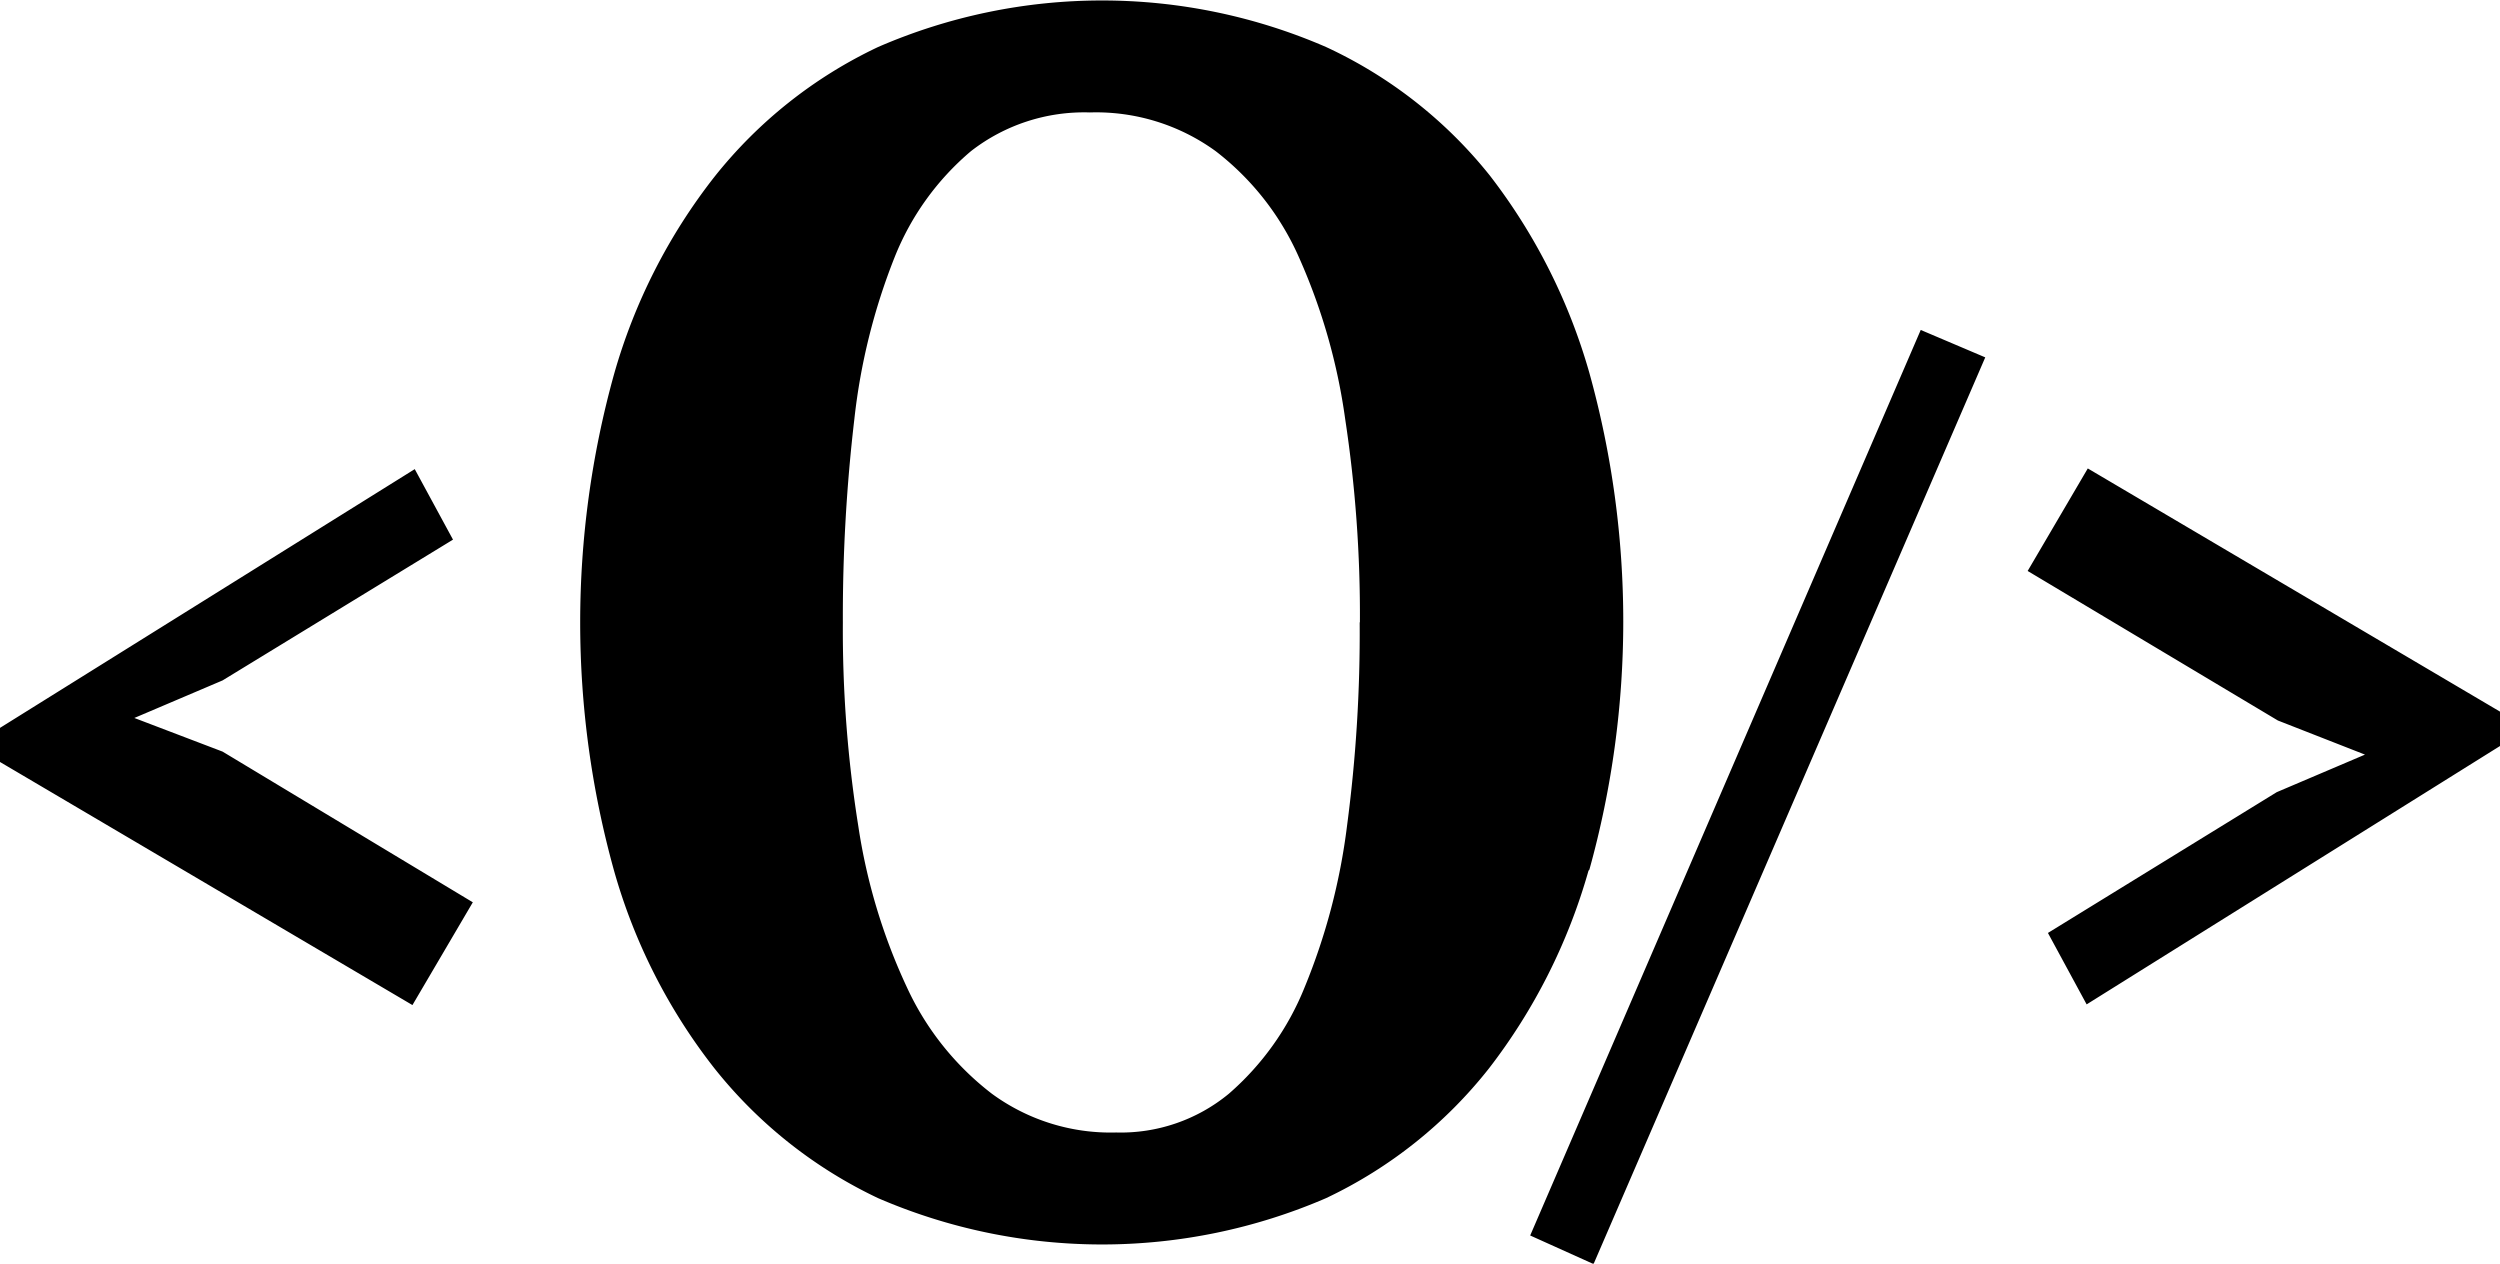 <svg id="Слой_1" data-name="Слой 1" xmlns="http://www.w3.org/2000/svg" viewBox="0 0 108.5 54.84"><title>Logo_SVG_Favicon</title><path d="M334,233l10.86,6.54L342.24,244l-17.9-10.55v-1.48l18-11.23L344,223.8,334,229.91l-3.83,1.63Zm56.75,21,2.75,1.24,17-39.35-2.8-1.19Zm24.2-33.29-2.61,4.45,10.86,6.49,3.78,1.48-3.83,1.63-9.93,6.11,1.68,3.1,17.95-11.22v-1.48Zm-21.67,17.46a25.29,25.29,0,0,1-4.32,8.58,19.76,19.76,0,0,1-7.07,5.63,24.51,24.51,0,0,1-19.44,0,20,20,0,0,1-7.1-5.63,24.82,24.82,0,0,1-4.36-8.58,40.23,40.23,0,0,1,0-21.55,24.86,24.86,0,0,1,4.36-8.57,19.93,19.93,0,0,1,7.1-5.63,24.4,24.4,0,0,1,19.44,0A19.66,19.66,0,0,1,389,208a25.33,25.33,0,0,1,4.32,8.57,40.23,40.23,0,0,1,0,21.55Zm-9.92-10.77a56.59,56.59,0,0,0-.64-8.84,25.93,25.93,0,0,0-2-7,11.86,11.86,0,0,0-3.62-4.62,8.83,8.83,0,0,0-5.46-1.68,8,8,0,0,0-5.16,1.68,11.67,11.67,0,0,0-3.32,4.62,27,27,0,0,0-1.74,7,73.36,73.36,0,0,0-.5,8.84,54,54,0,0,0,.67,8.83,25.4,25.4,0,0,0,2.11,7,12.31,12.31,0,0,0,3.69,4.62,8.72,8.72,0,0,0,5.39,1.68,7.37,7.37,0,0,0,4.89-1.68,12.07,12.07,0,0,0,3.29-4.62,27.16,27.16,0,0,0,1.84-7A63.72,63.72,0,0,0,383.35,227.38Z" transform="translate(-324.34 -200.38)"/></svg>